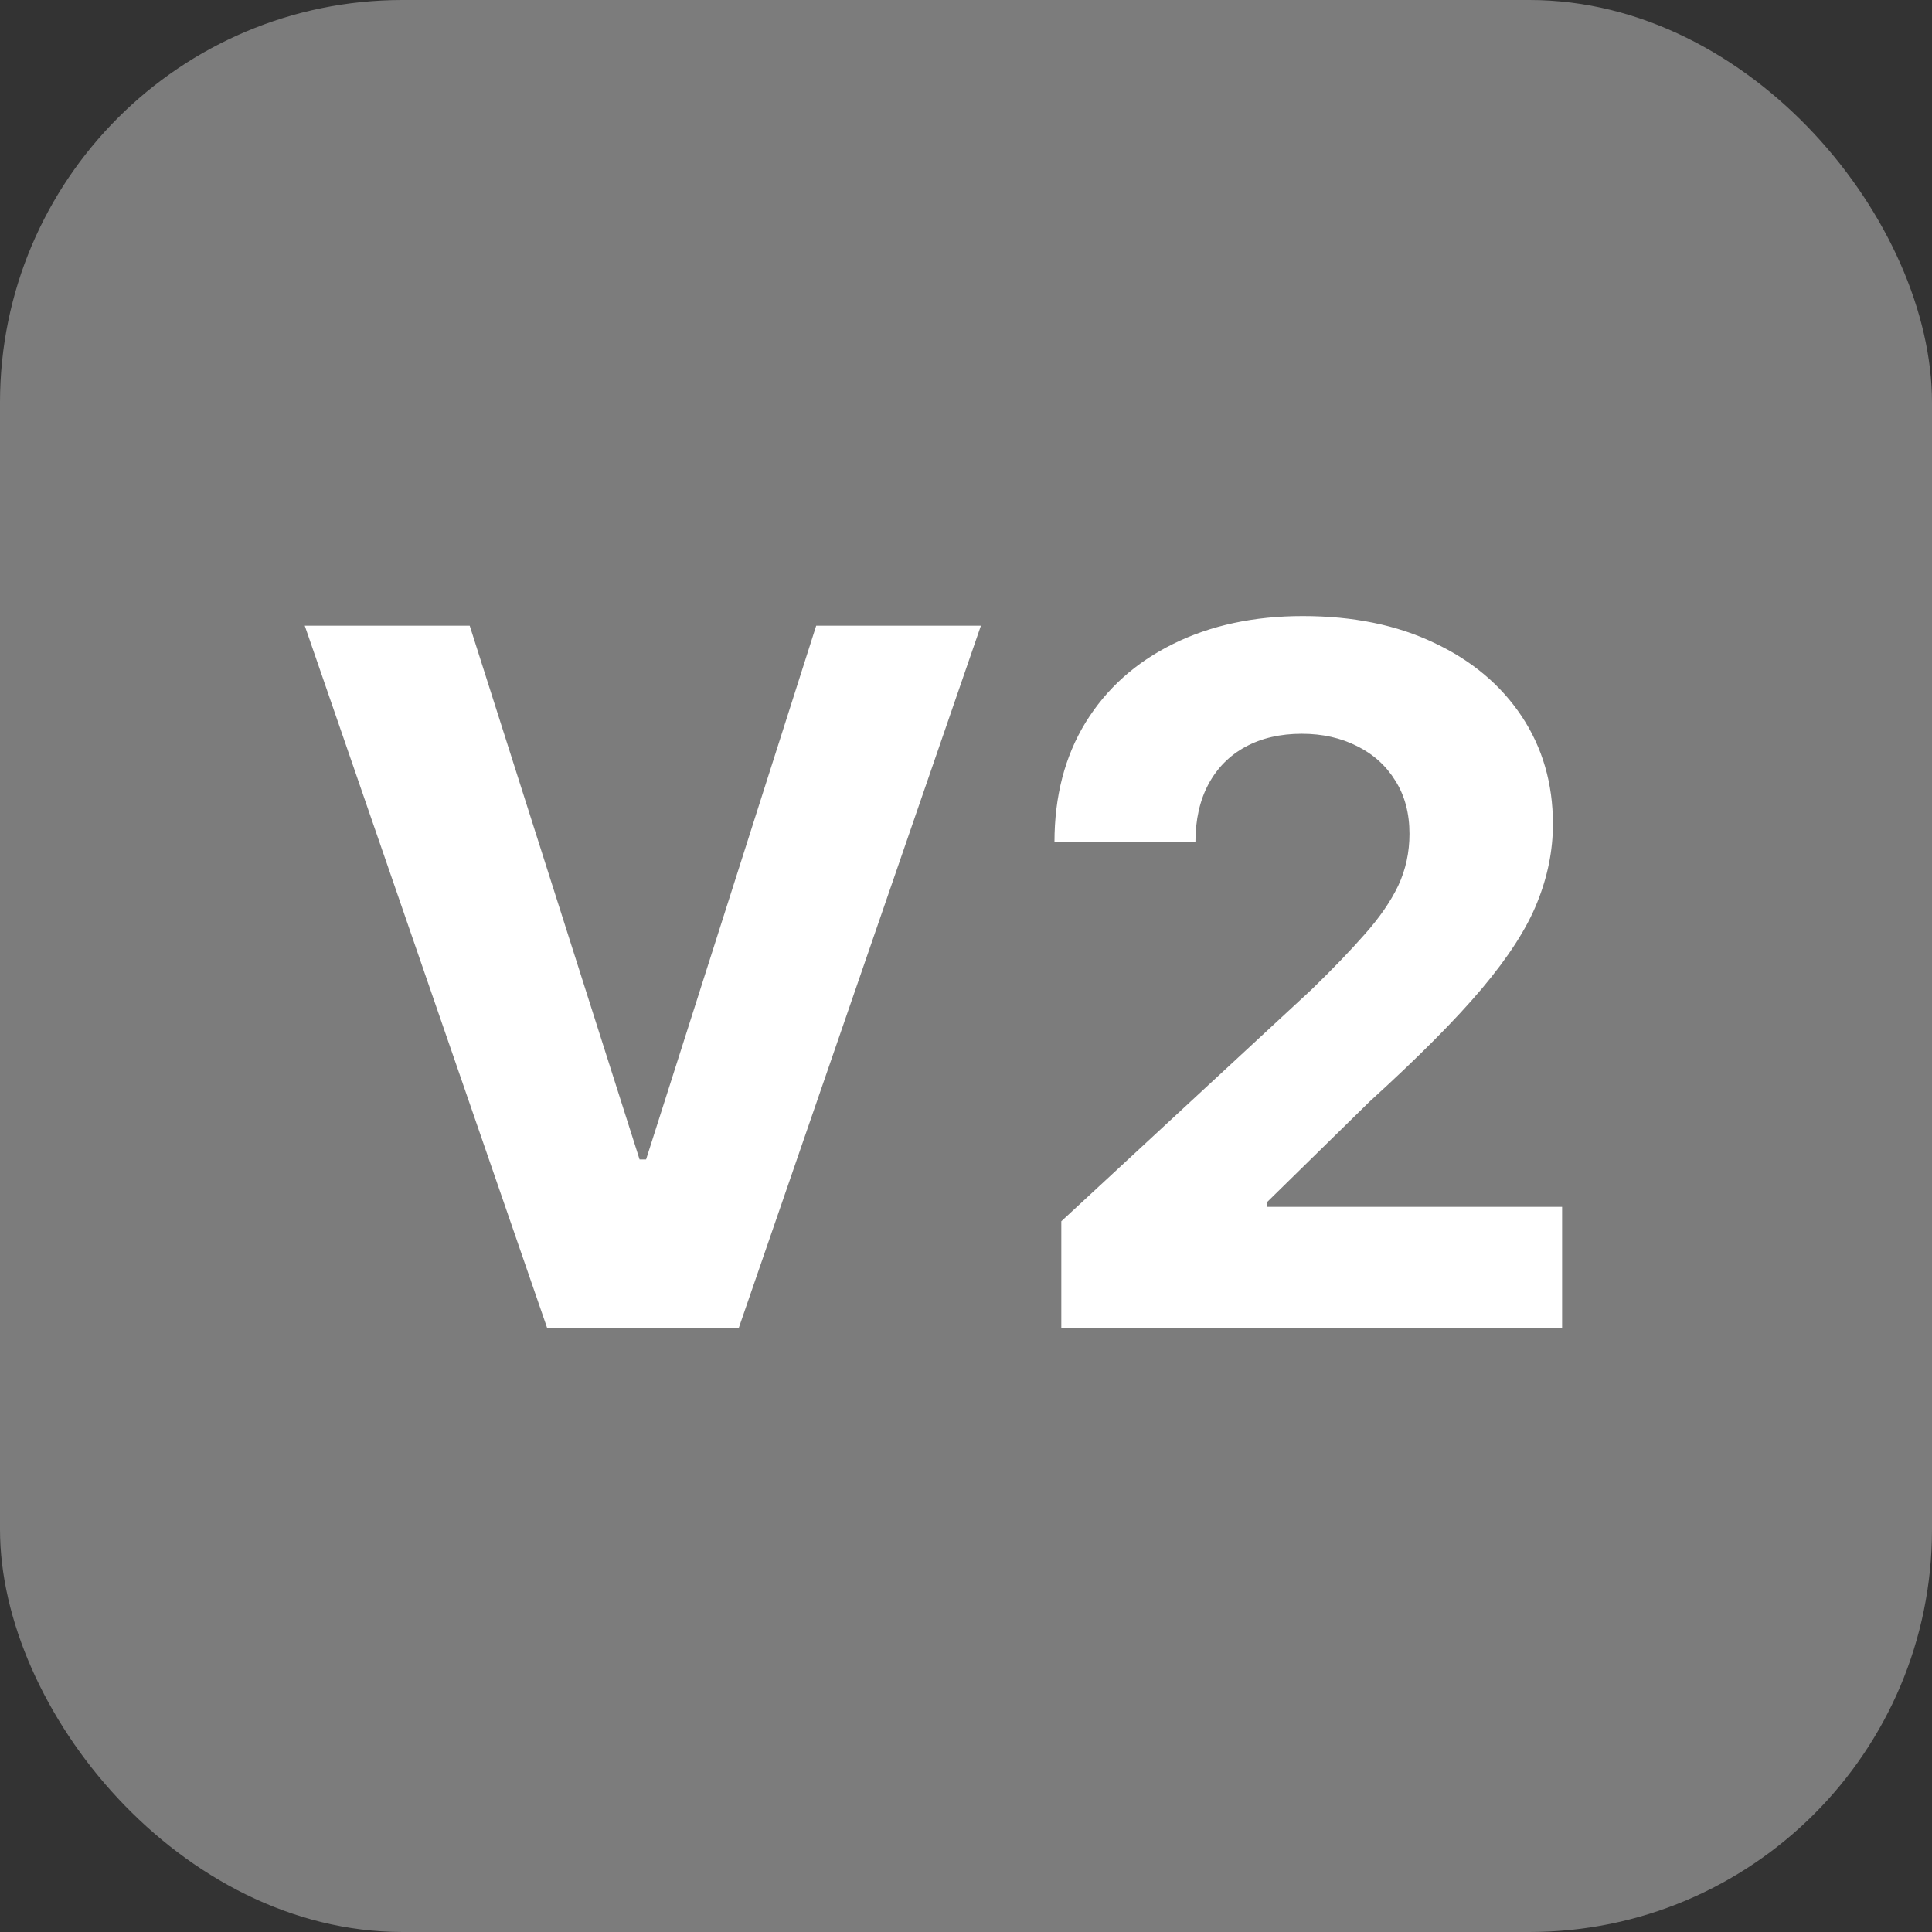 <svg width="24" height="24" viewBox="0 0 24 24" fill="none" xmlns="http://www.w3.org/2000/svg">
<rect x="0" y="0" width="24" height="24" fill="#333333" stroke="none"/>
<rect width="24" height="24" rx="5" fill="#7C7C7C"/>
<path d="M5.835 7.773L7.945 14.403H8.026L10.139 7.773H12.185L9.176 16.5H6.798L3.786 7.773H5.835ZM13.184 16.5V15.171L16.291 12.294C16.555 12.038 16.776 11.808 16.955 11.604C17.137 11.399 17.275 11.199 17.369 11.003C17.462 10.804 17.509 10.589 17.509 10.359C17.509 10.104 17.451 9.884 17.334 9.699C17.218 9.511 17.059 9.368 16.857 9.268C16.655 9.166 16.427 9.115 16.171 9.115C15.904 9.115 15.671 9.169 15.472 9.277C15.273 9.385 15.12 9.54 15.012 9.741C14.904 9.943 14.85 10.183 14.85 10.462H13.099C13.099 9.891 13.228 9.395 13.486 8.974C13.745 8.554 14.107 8.229 14.573 7.999C15.039 7.768 15.576 7.653 16.184 7.653C16.809 7.653 17.353 7.764 17.816 7.986C18.282 8.205 18.644 8.509 18.903 8.898C19.161 9.287 19.291 9.733 19.291 10.236C19.291 10.565 19.225 10.891 19.095 11.212C18.967 11.533 18.738 11.889 18.408 12.281C18.079 12.671 17.614 13.138 17.015 13.683L15.741 14.932V14.992H19.405V16.5H13.184Z" fill="white"/>
</svg>
